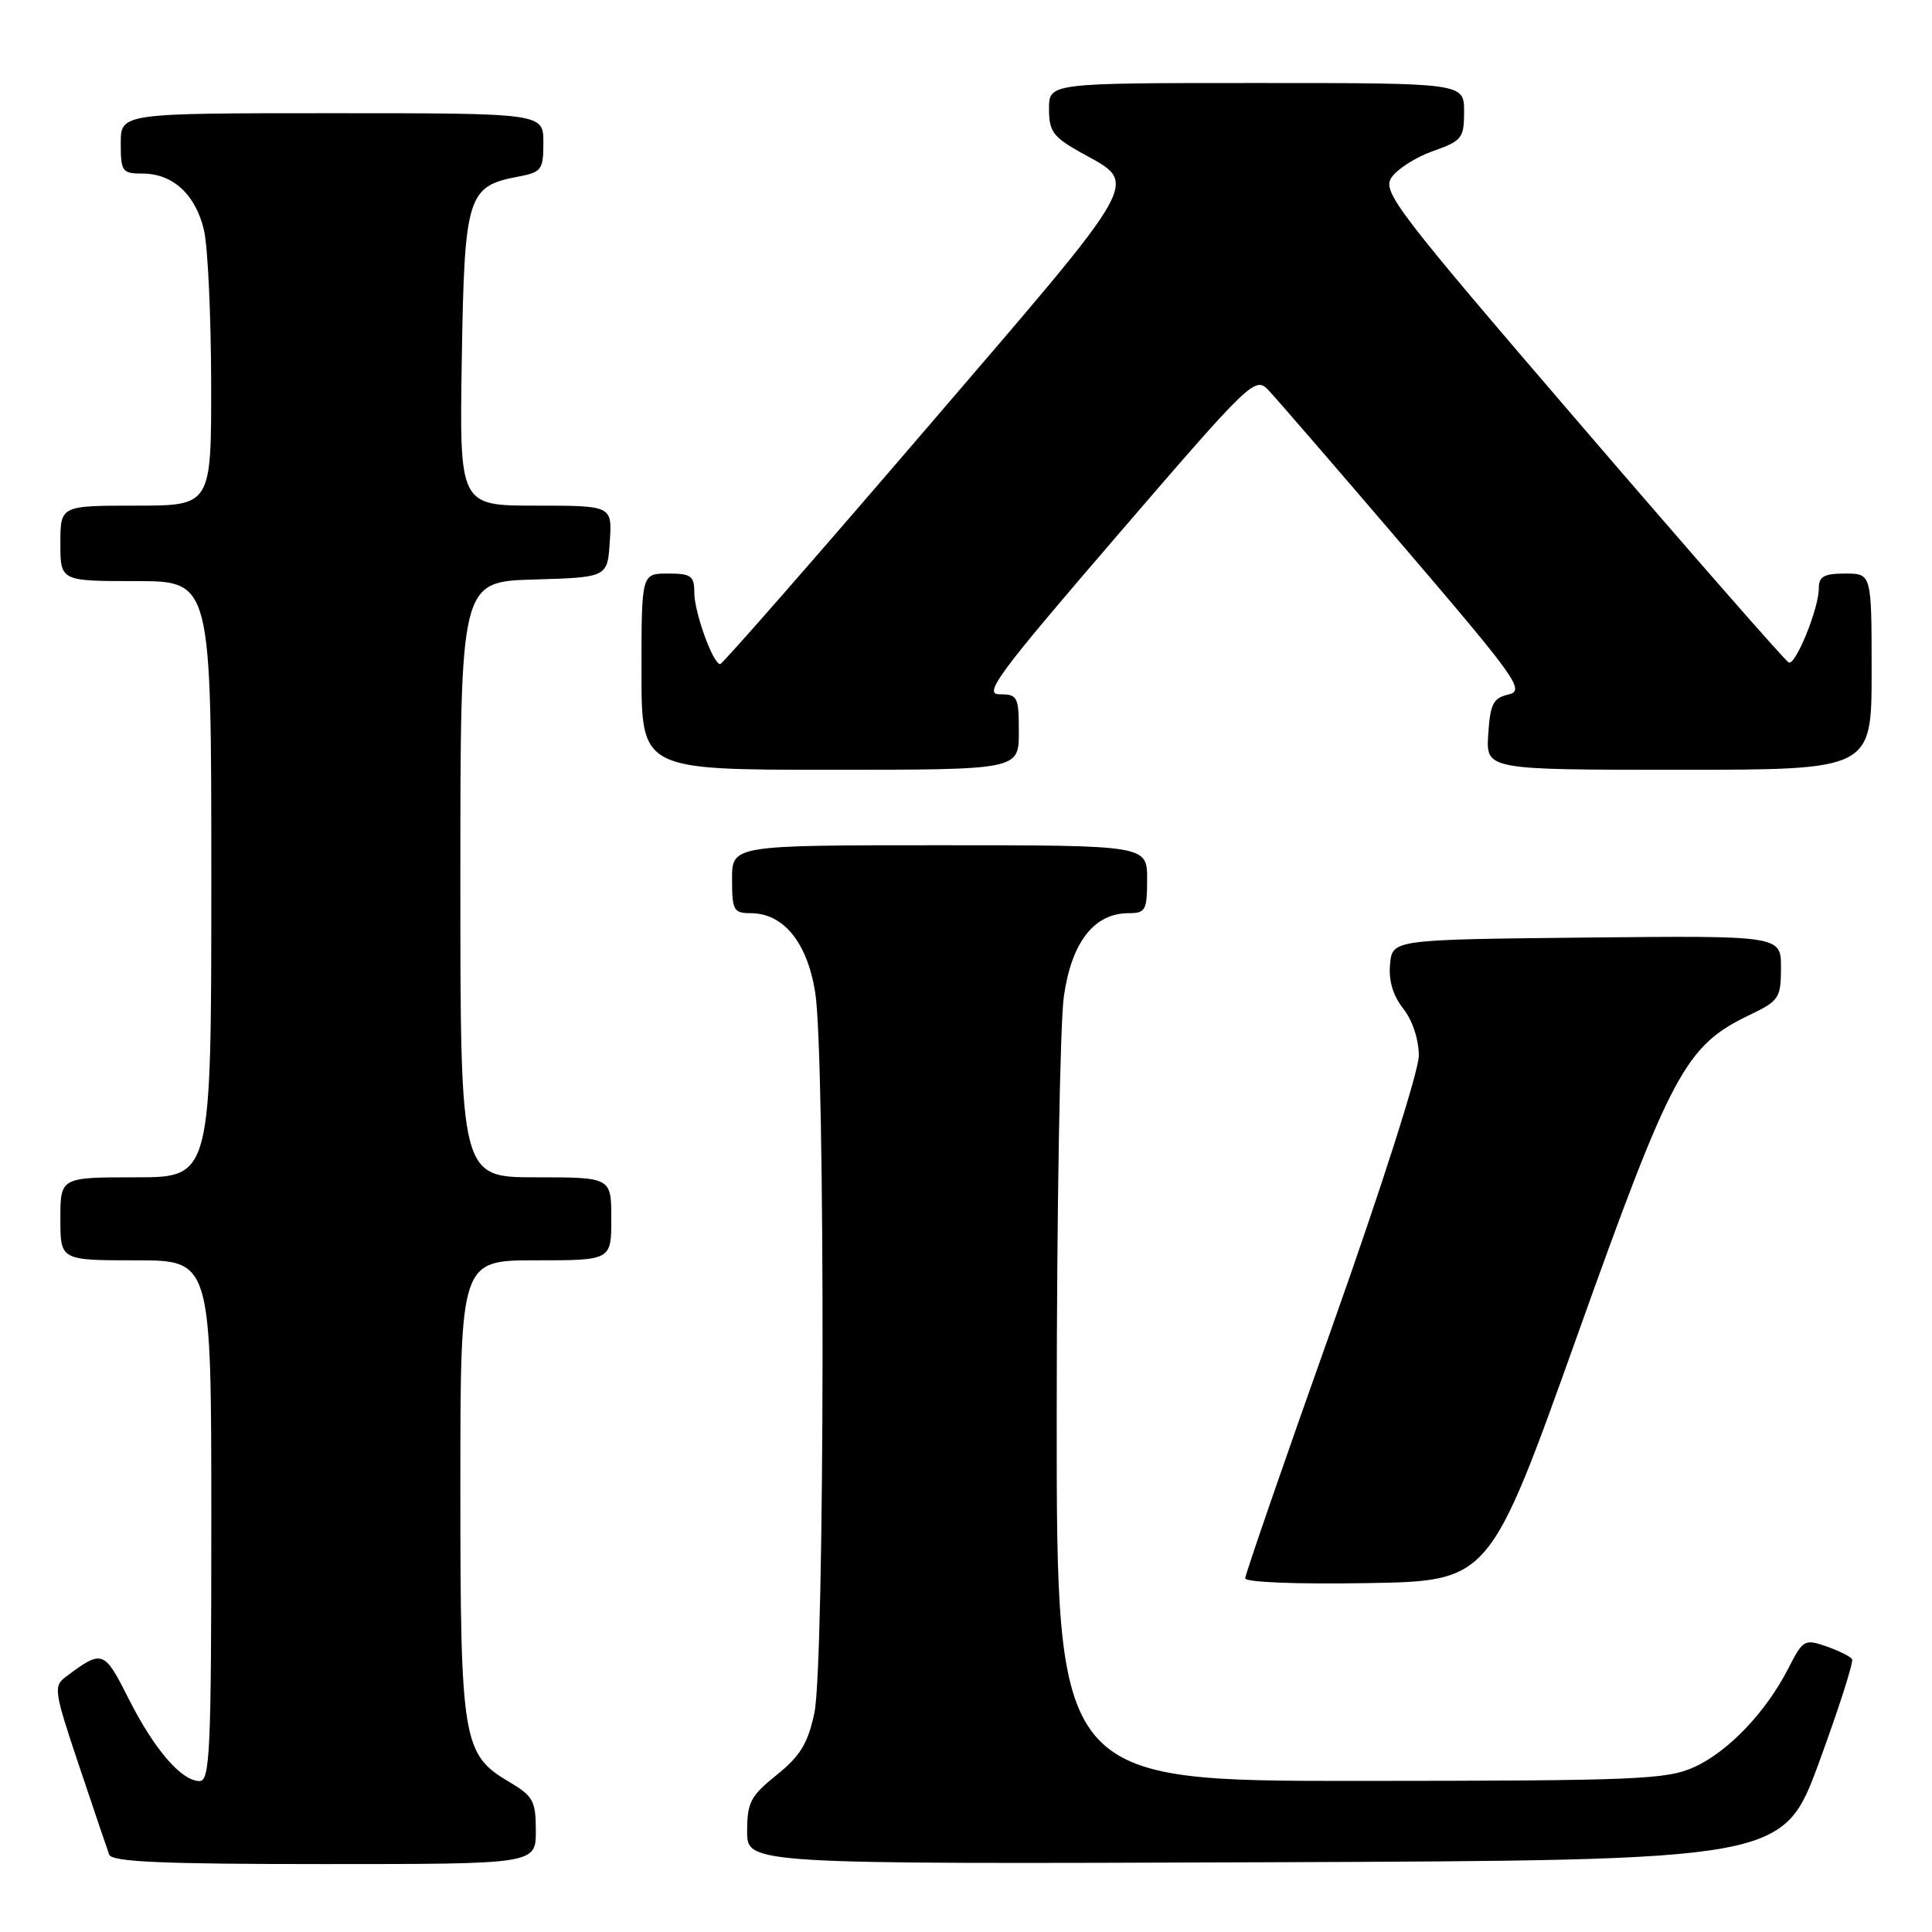 <?xml version="1.0" encoding="UTF-8" standalone="no"?>
<!DOCTYPE svg PUBLIC "-//W3C//DTD SVG 1.1//EN" "http://www.w3.org/Graphics/SVG/1.1/DTD/svg11.dtd" >
<svg xmlns="http://www.w3.org/2000/svg" xmlns:xlink="http://www.w3.org/1999/xlink" version="1.1" viewBox="0 0 256 256">
 <g >
 <path fill="currentColor"
d=" M 71.00 242.60 C 71.00 238.62 70.66 238.00 67.45 236.10 C 61.30 232.47 61.00 230.68 61.00 197.03 C 61.00 167.00 61.00 167.00 71.00 167.00 C 81.00 167.00 81.00 167.00 81.00 161.50 C 81.00 156.00 81.00 156.00 71.00 156.00 C 61.00 156.00 61.00 156.00 61.00 116.54 C 61.00 77.07 61.00 77.07 70.75 76.79 C 80.50 76.50 80.50 76.50 80.80 71.75 C 81.11 67.00 81.11 67.00 71.00 67.00 C 60.88 67.00 60.88 67.00 61.19 47.60 C 61.54 25.94 61.93 24.67 68.64 23.41 C 71.77 22.82 72.00 22.51 72.00 18.89 C 72.00 15.00 72.00 15.00 44.00 15.00 C 16.00 15.00 16.00 15.00 16.00 19.00 C 16.00 22.74 16.19 23.00 18.89 23.00 C 22.91 23.00 25.93 25.79 27.03 30.50 C 27.54 32.70 27.96 41.81 27.98 50.75 C 28.00 67.00 28.00 67.00 18.00 67.00 C 8.00 67.00 8.00 67.00 8.00 72.00 C 8.00 77.00 8.00 77.00 18.00 77.00 C 28.00 77.00 28.00 77.00 28.00 116.50 C 28.00 156.00 28.00 156.00 18.00 156.00 C 8.00 156.00 8.00 156.00 8.00 161.50 C 8.00 167.00 8.00 167.00 18.00 167.00 C 28.00 167.00 28.00 167.00 28.00 201.50 C 28.00 231.95 27.82 236.00 26.45 236.00 C 24.05 236.00 20.44 231.82 17.05 225.10 C 13.78 218.62 13.58 218.55 8.73 222.18 C 7.06 223.43 7.16 224.09 10.49 234.00 C 12.42 239.78 14.22 245.06 14.47 245.75 C 14.83 246.71 21.46 247.00 42.97 247.00 C 71.00 247.00 71.00 247.00 71.00 242.60 Z  M 241.04 233.50 C 243.66 226.36 245.63 220.21 245.41 219.85 C 245.19 219.49 243.65 218.73 242.00 218.15 C 239.12 217.15 238.90 217.28 236.99 221.02 C 234.02 226.84 229.03 232.08 224.51 234.14 C 220.85 235.80 217.02 235.96 180.25 235.98 C 140.00 236.00 140.00 236.00 140.02 187.25 C 140.03 160.44 140.46 135.57 140.97 132.00 C 142.00 124.82 144.98 121.00 149.56 121.00 C 151.79 121.00 152.00 120.61 152.00 116.50 C 152.00 112.00 152.00 112.00 124.50 112.00 C 97.00 112.00 97.00 112.00 97.00 116.50 C 97.00 120.61 97.21 121.00 99.44 121.00 C 103.81 121.00 106.95 124.84 108.02 131.50 C 109.38 139.93 109.29 220.56 107.91 226.97 C 107.05 231.02 106.03 232.69 102.91 235.19 C 99.45 237.98 99.00 238.83 99.00 242.67 C 99.00 247.01 99.00 247.01 167.63 246.76 C 236.26 246.50 236.26 246.50 241.04 233.50 Z  M 208.94 177.13 C 221.53 141.89 223.31 138.57 231.87 134.47 C 235.73 132.62 235.98 132.24 235.99 128.23 C 236.00 123.97 236.00 123.97 210.25 124.23 C 184.50 124.50 184.50 124.50 184.19 127.76 C 183.98 129.91 184.57 131.91 185.94 133.65 C 187.16 135.20 188.00 137.74 188.00 139.88 C 187.99 141.94 183.04 157.44 176.50 175.85 C 170.17 193.65 165.00 208.62 165.00 209.13 C 165.00 209.66 171.80 209.93 181.19 209.77 C 197.37 209.50 197.37 209.50 208.94 177.13 Z  M 135.00 97.00 C 135.00 92.31 134.84 92.00 132.46 92.00 C 130.24 92.00 132.18 89.38 148.09 70.90 C 165.64 50.51 166.30 49.86 168.03 51.65 C 169.01 52.67 177.11 62.04 186.04 72.48 C 201.04 90.02 202.09 91.51 199.89 92.02 C 197.85 92.50 197.46 93.27 197.20 97.29 C 196.89 102.00 196.89 102.00 222.45 102.00 C 248.00 102.00 248.00 102.00 248.00 89.00 C 248.00 76.00 248.00 76.00 244.50 76.00 C 241.68 76.00 241.00 76.38 241.00 77.98 C 241.00 80.63 237.94 88.16 237.02 87.79 C 236.61 87.63 224.30 73.57 209.66 56.54 C 185.00 27.85 183.14 25.42 184.37 23.54 C 185.11 22.42 187.57 20.84 189.85 20.03 C 193.73 18.66 194.00 18.31 194.00 14.78 C 194.00 11.00 194.00 11.00 166.50 11.00 C 139.00 11.00 139.00 11.00 139.00 14.43 C 139.00 17.40 139.54 18.15 143.16 20.18 C 150.96 24.54 151.97 22.73 122.66 56.89 C 107.98 74.00 95.72 88.00 95.43 88.00 C 94.48 88.00 92.00 81.14 92.00 78.53 C 92.00 76.30 91.58 76.00 88.50 76.00 C 85.00 76.00 85.00 76.00 85.00 89.00 C 85.00 102.00 85.00 102.00 110.00 102.00 C 135.00 102.00 135.00 102.00 135.00 97.00 Z "/>
</g>
</svg>